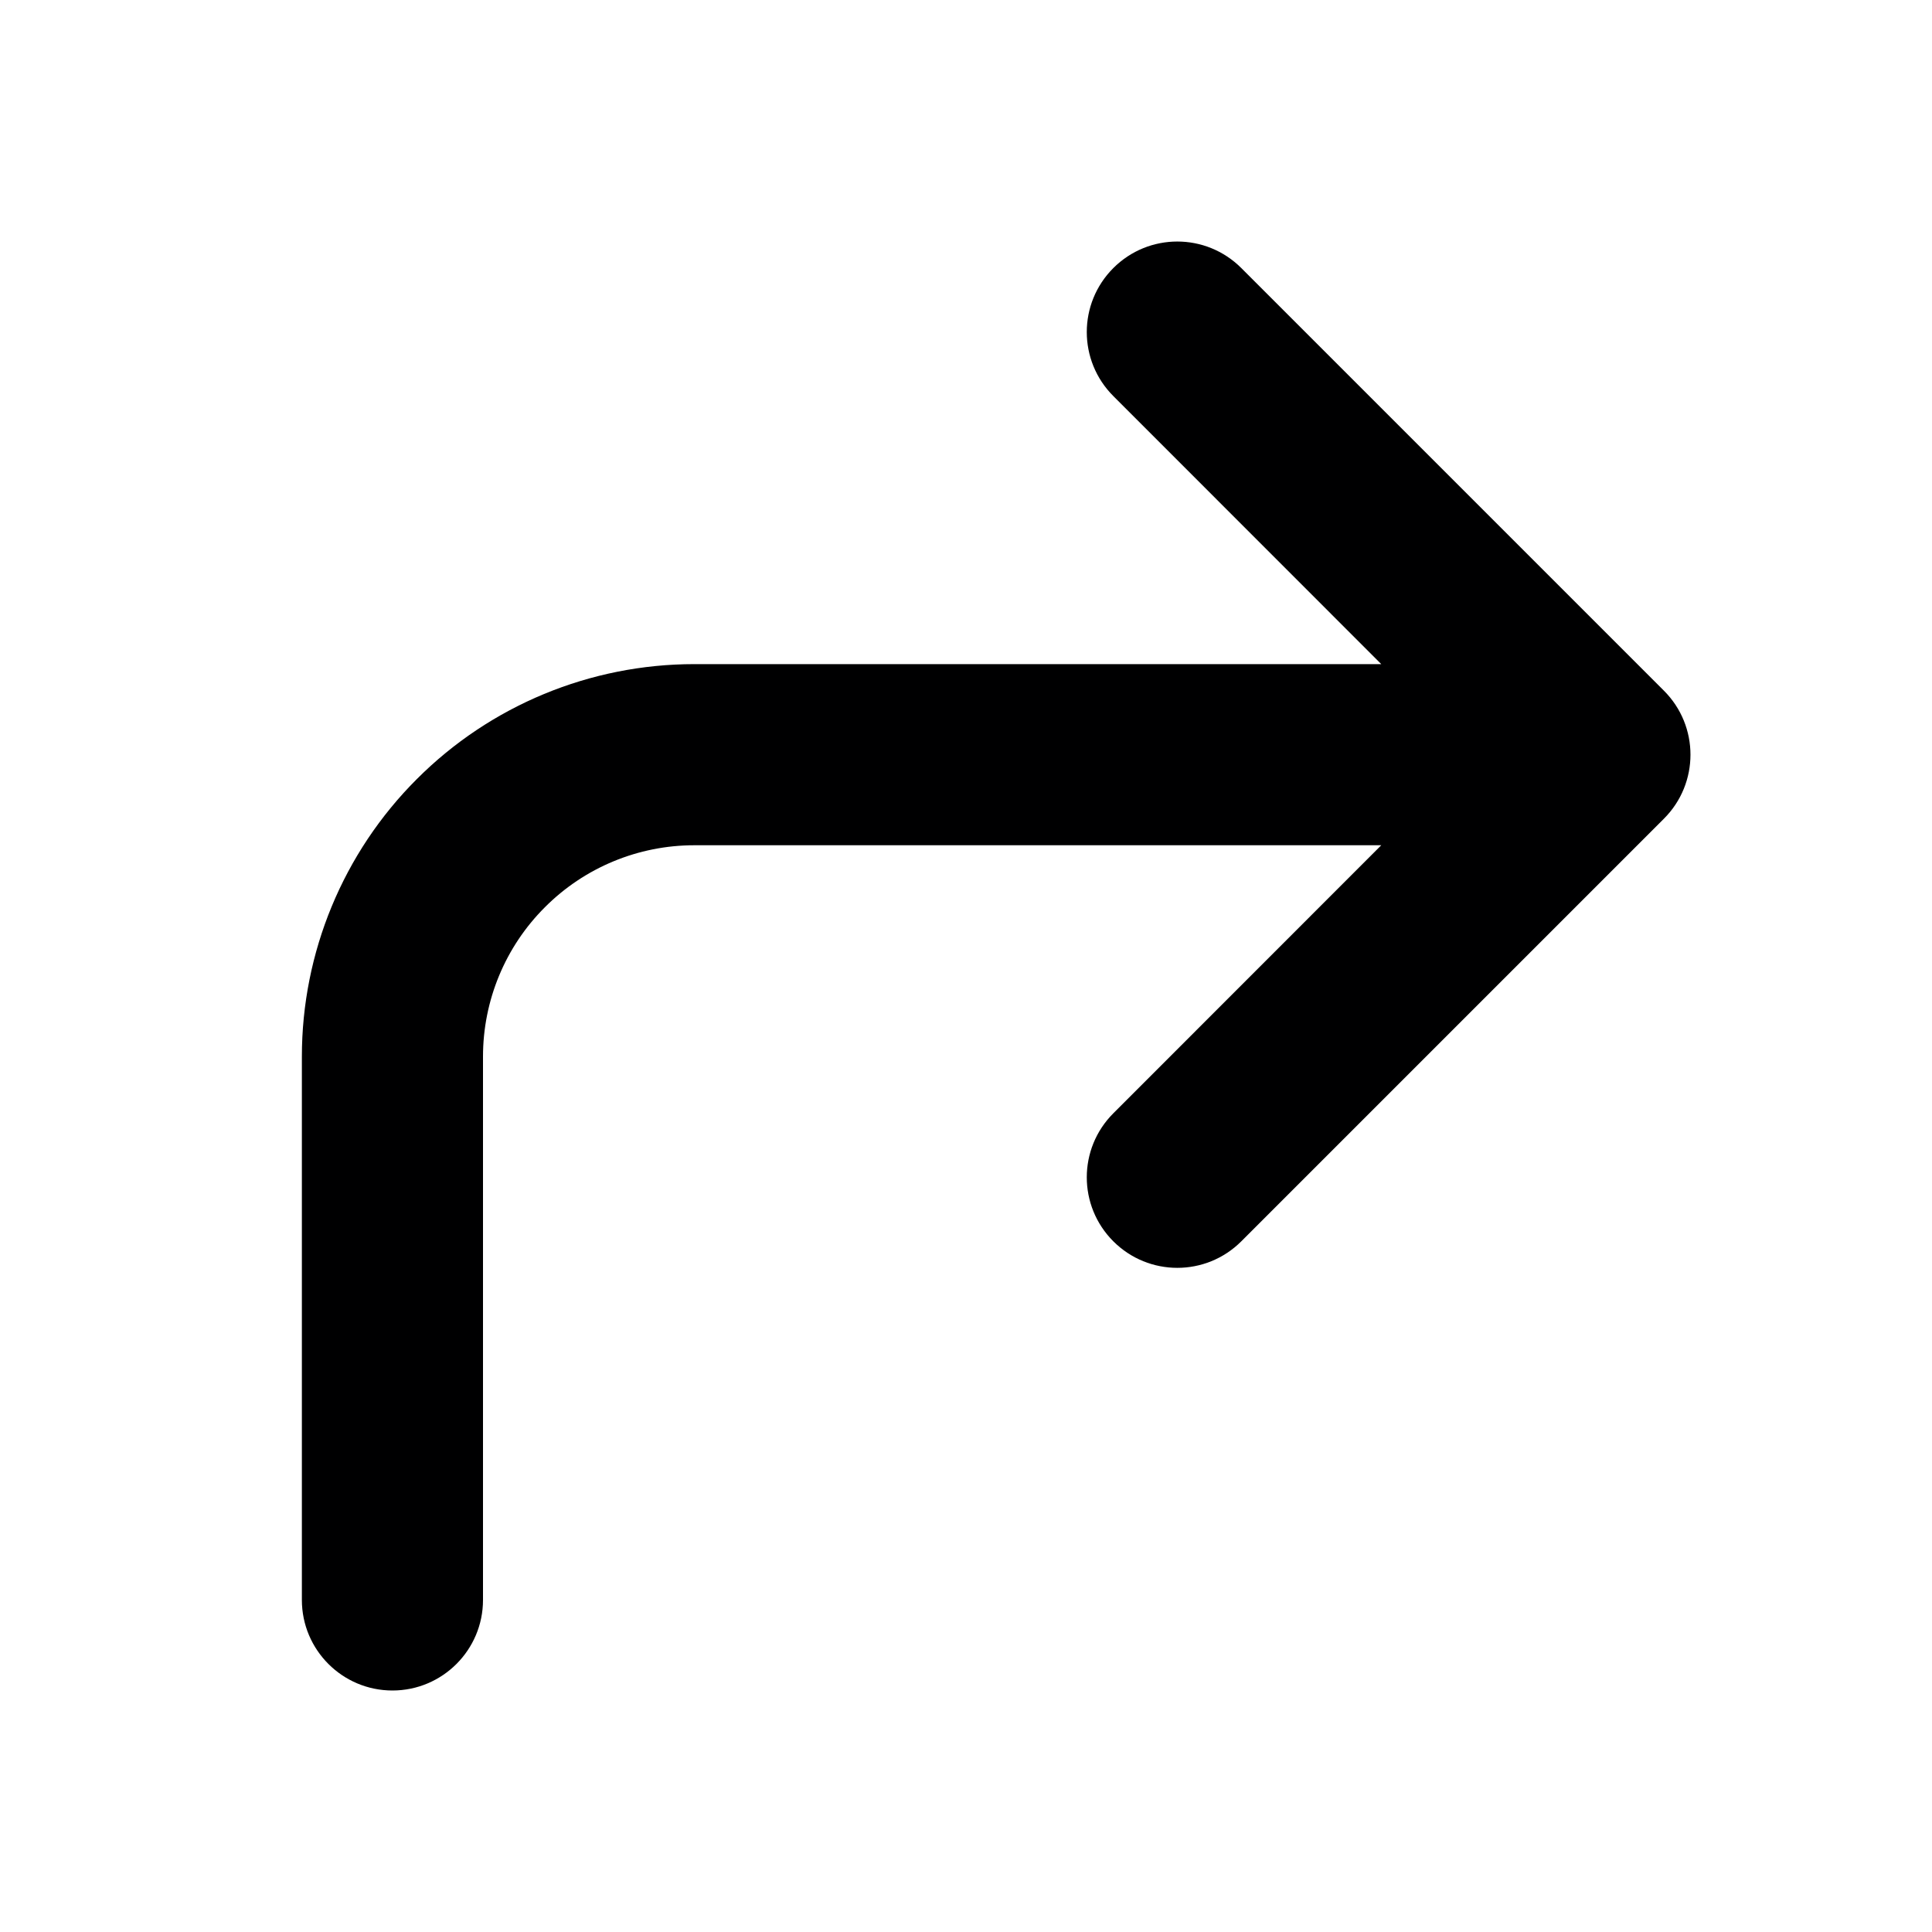 <svg width="16" height="16" viewBox="0 0 16 16" fill="none" xmlns="http://www.w3.org/2000/svg">
<g id="size=16">
<path id="Path" d="M9.22 9.22C8.927 9.513 8.927 9.987 9.22 10.28C9.513 10.573 9.987 10.573 10.28 10.28L13.78 6.78C14.073 6.487 14.073 6.013 13.78 5.72L10.28 2.22C9.987 1.927 9.513 1.927 9.22 2.22C8.927 2.513 8.927 2.987 9.22 3.28L11.439 5.5H5.75C4.888 5.5 4.061 5.842 3.452 6.452C2.842 7.061 2.5 7.888 2.5 8.75V13.25C2.5 13.664 2.836 14 3.25 14C3.664 14 4 13.664 4 13.25V8.75C4 8.286 4.184 7.841 4.513 7.513C4.841 7.184 5.286 7 5.75 7H11.439L9.22 9.22Z" fill="#000001"/>
</g>
</svg>
